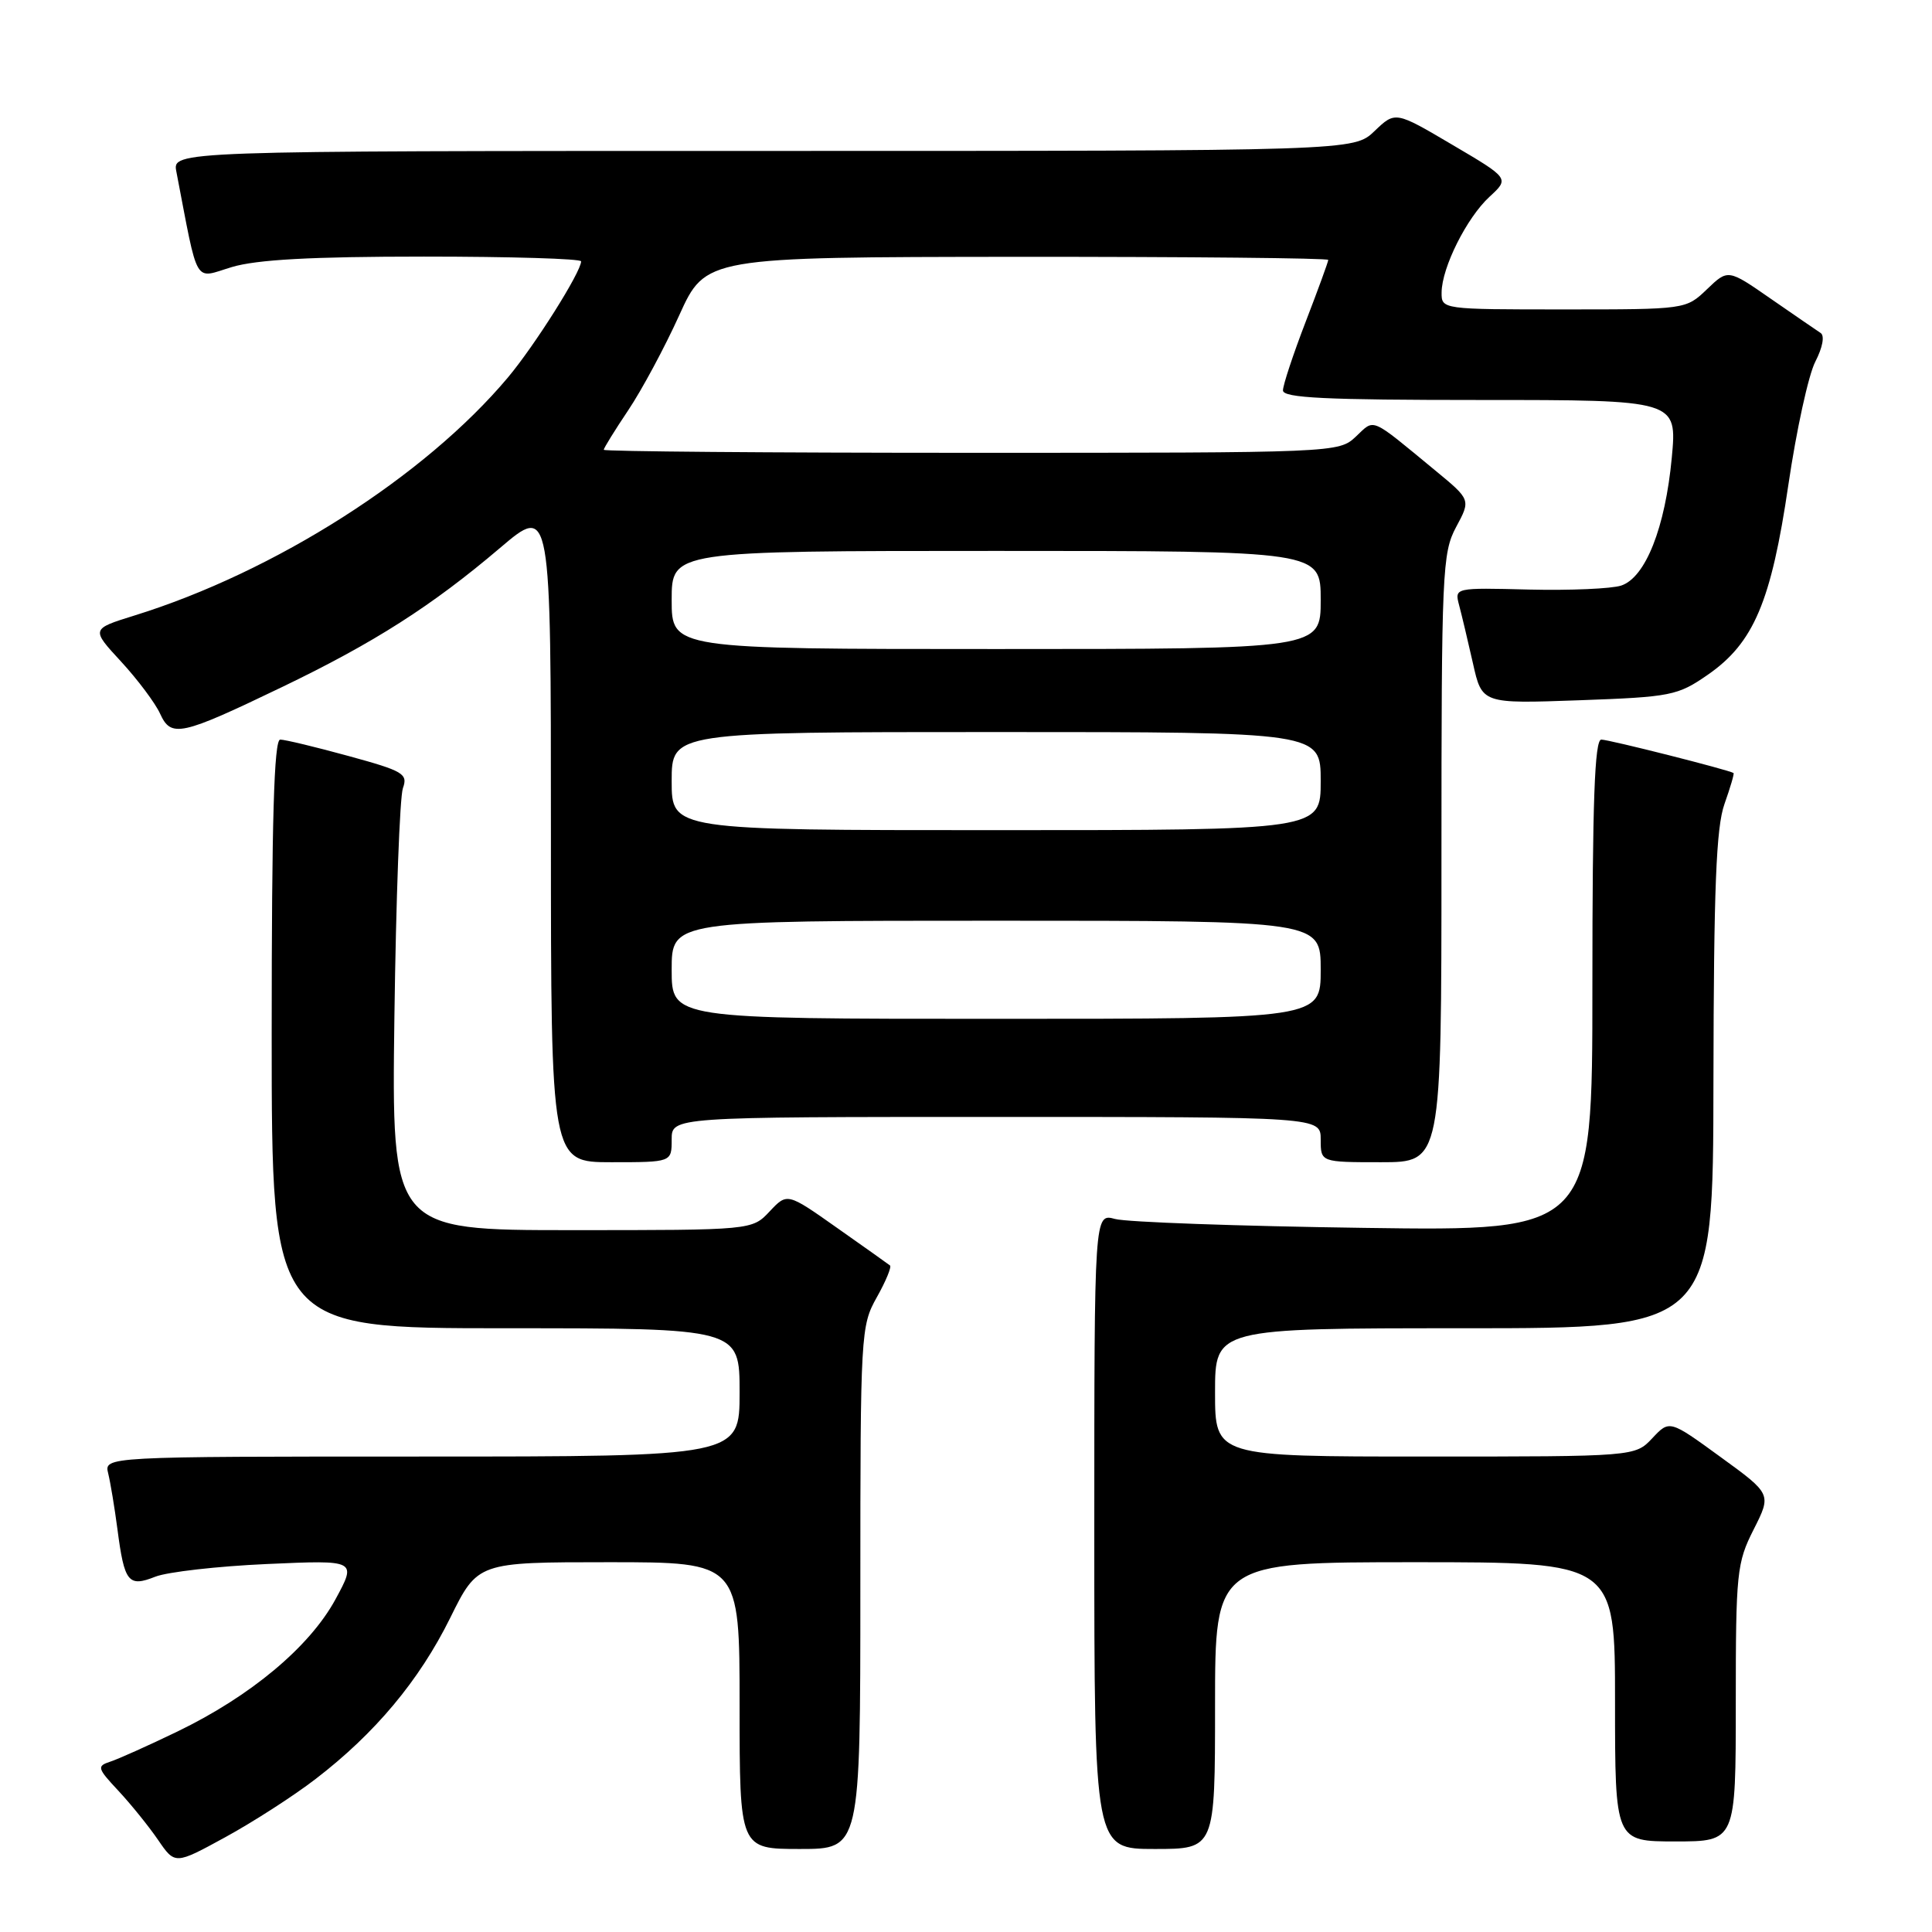<?xml version="1.0" encoding="UTF-8" standalone="no"?>
<!DOCTYPE svg PUBLIC "-//W3C//DTD SVG 1.1//EN" "http://www.w3.org/Graphics/SVG/1.1/DTD/svg11.dtd" >
<svg xmlns="http://www.w3.org/2000/svg" xmlns:xlink="http://www.w3.org/1999/xlink" version="1.1" viewBox="0 0 256 256">
 <g >
 <path fill="currentColor"
d=" M 41.80 235.74 C 49.69 229.69 55.55 222.68 59.65 214.39 C 63.30 207.00 63.30 207.00 80.65 207.00 C 98.00 207.00 98.00 207.00 98.00 226.00 C 98.00 245.00 98.00 245.00 106.00 245.00 C 114.00 245.00 114.00 245.00 114.00 210.39 C 114.00 176.68 114.06 175.67 116.18 171.90 C 117.38 169.77 118.16 167.87 117.93 167.68 C 117.69 167.49 114.53 165.24 110.90 162.69 C 104.31 158.04 104.31 158.04 101.98 160.52 C 99.65 163.00 99.65 163.00 75.77 163.00 C 51.89 163.00 51.89 163.00 52.26 134.75 C 52.47 119.21 52.97 105.57 53.39 104.43 C 54.07 102.53 53.44 102.16 46.20 100.18 C 41.83 98.98 37.75 98.00 37.13 98.00 C 36.31 98.00 36.00 108.68 36.00 137.00 C 36.00 176.00 36.00 176.00 67.00 176.00 C 98.00 176.00 98.00 176.00 98.00 184.50 C 98.00 193.00 98.00 193.00 55.89 193.00 C 13.78 193.00 13.78 193.00 14.34 195.25 C 14.64 196.49 15.19 199.80 15.56 202.62 C 16.48 209.68 17.00 210.34 20.58 208.92 C 22.19 208.29 28.85 207.53 35.39 207.24 C 47.28 206.71 47.28 206.71 44.44 211.94 C 41.01 218.23 33.21 224.75 23.50 229.44 C 19.65 231.30 15.64 233.10 14.58 233.44 C 12.81 234.02 12.90 234.31 15.68 237.28 C 17.33 239.05 19.70 241.98 20.94 243.79 C 23.19 247.08 23.19 247.08 29.85 243.44 C 33.51 241.44 38.89 237.98 41.80 235.74 Z  M 161.00 226.00 C 161.00 207.00 161.00 207.00 187.50 207.00 C 214.00 207.00 214.00 207.00 214.00 225.50 C 214.00 244.00 214.00 244.00 222.00 244.00 C 230.00 244.00 230.00 244.00 230.00 225.67 C 230.00 208.37 230.13 207.08 232.37 202.66 C 234.74 197.97 234.74 197.97 227.98 193.06 C 221.22 188.14 221.22 188.14 218.94 190.57 C 216.65 193.00 216.65 193.00 188.83 193.00 C 161.00 193.00 161.00 193.00 161.00 184.50 C 161.00 176.00 161.00 176.00 194.00 176.00 C 227.00 176.00 227.00 176.00 227.04 143.25 C 227.08 117.68 227.40 109.63 228.50 106.54 C 229.27 104.36 229.82 102.51 229.70 102.43 C 229.13 102.03 213.20 98.00 212.18 98.00 C 211.30 98.00 211.00 106.18 211.00 130.57 C 211.00 163.13 211.00 163.13 180.75 162.70 C 164.11 162.47 149.26 161.94 147.75 161.52 C 145.00 160.77 145.00 160.77 145.00 202.88 C 145.00 245.00 145.00 245.00 153.00 245.00 C 161.00 245.00 161.00 245.00 161.00 226.00 Z  M 89.00 151.00 C 89.00 148.00 89.00 148.00 132.00 148.00 C 175.00 148.00 175.00 148.00 175.00 151.00 C 175.00 154.00 175.00 154.00 183.00 154.00 C 191.00 154.00 191.00 154.00 191.00 113.74 C 191.00 75.77 191.11 73.26 192.94 69.84 C 194.89 66.22 194.89 66.22 190.19 62.35 C 181.43 55.13 182.20 55.46 179.66 57.85 C 177.38 59.99 177.10 60.00 128.69 60.00 C 101.91 60.00 80.00 59.82 80.00 59.60 C 80.00 59.38 81.46 57.02 83.25 54.35 C 85.04 51.68 88.08 46.02 90.00 41.78 C 93.50 34.07 93.50 34.07 134.75 34.03 C 157.44 34.02 176.00 34.20 176.00 34.44 C 176.00 34.68 174.65 38.38 173.00 42.66 C 171.35 46.95 170.00 51.03 170.00 51.73 C 170.00 52.73 175.64 53.00 196.12 53.00 C 222.23 53.00 222.23 53.00 221.52 60.65 C 220.65 69.92 218.04 76.52 214.82 77.59 C 213.55 78.01 208.05 78.25 202.62 78.12 C 192.73 77.87 192.73 77.87 193.34 80.19 C 193.68 81.46 194.50 84.92 195.17 87.88 C 196.37 93.25 196.37 93.25 209.23 92.79 C 221.44 92.35 222.29 92.18 226.29 89.41 C 232.38 85.19 234.69 79.73 236.97 64.23 C 238.03 57.02 239.63 49.68 240.54 47.92 C 241.51 46.04 241.80 44.48 241.24 44.12 C 240.72 43.78 237.74 41.73 234.63 39.58 C 228.97 35.65 228.97 35.65 226.18 38.33 C 223.39 41.00 223.39 41.00 207.20 41.00 C 191.06 41.00 191.00 40.99 191.02 38.75 C 191.05 35.44 194.35 28.85 197.37 26.07 C 200.01 23.64 200.01 23.64 192.45 19.19 C 184.89 14.73 184.89 14.73 182.14 17.36 C 179.39 20.00 179.39 20.00 101.12 20.00 C 22.84 20.00 22.84 20.00 23.37 22.75 C 26.34 38.17 25.62 36.92 30.71 35.39 C 34.00 34.40 41.26 34.00 56.16 34.00 C 67.62 34.00 77.00 34.28 77.00 34.63 C 77.00 36.03 70.85 45.79 67.30 50.02 C 56.30 63.12 36.43 75.79 17.78 81.57 C 12.06 83.35 12.06 83.35 16.05 87.67 C 18.25 90.06 20.57 93.16 21.21 94.56 C 22.68 97.78 23.90 97.52 37.39 91.03 C 49.53 85.19 57.22 80.29 66.25 72.61 C 73.00 66.87 73.00 66.87 73.00 110.44 C 73.00 154.00 73.00 154.00 81.00 154.00 C 89.00 154.00 89.00 154.00 89.00 151.00 Z  M 89.00 128.50 C 89.00 122.00 89.00 122.00 132.00 122.00 C 175.00 122.00 175.00 122.00 175.00 128.50 C 175.00 135.00 175.00 135.00 132.00 135.00 C 89.00 135.00 89.00 135.00 89.00 128.50 Z  M 89.00 103.50 C 89.00 97.00 89.00 97.00 132.00 97.00 C 175.00 97.00 175.00 97.00 175.00 103.50 C 175.00 110.00 175.00 110.00 132.00 110.00 C 89.00 110.00 89.00 110.00 89.00 103.50 Z  M 89.00 79.50 C 89.00 73.00 89.00 73.00 132.00 73.00 C 175.00 73.00 175.00 73.00 175.00 79.50 C 175.00 86.00 175.00 86.00 132.00 86.00 C 89.00 86.00 89.00 86.00 89.00 79.50 Z "/>
</g>
</svg>